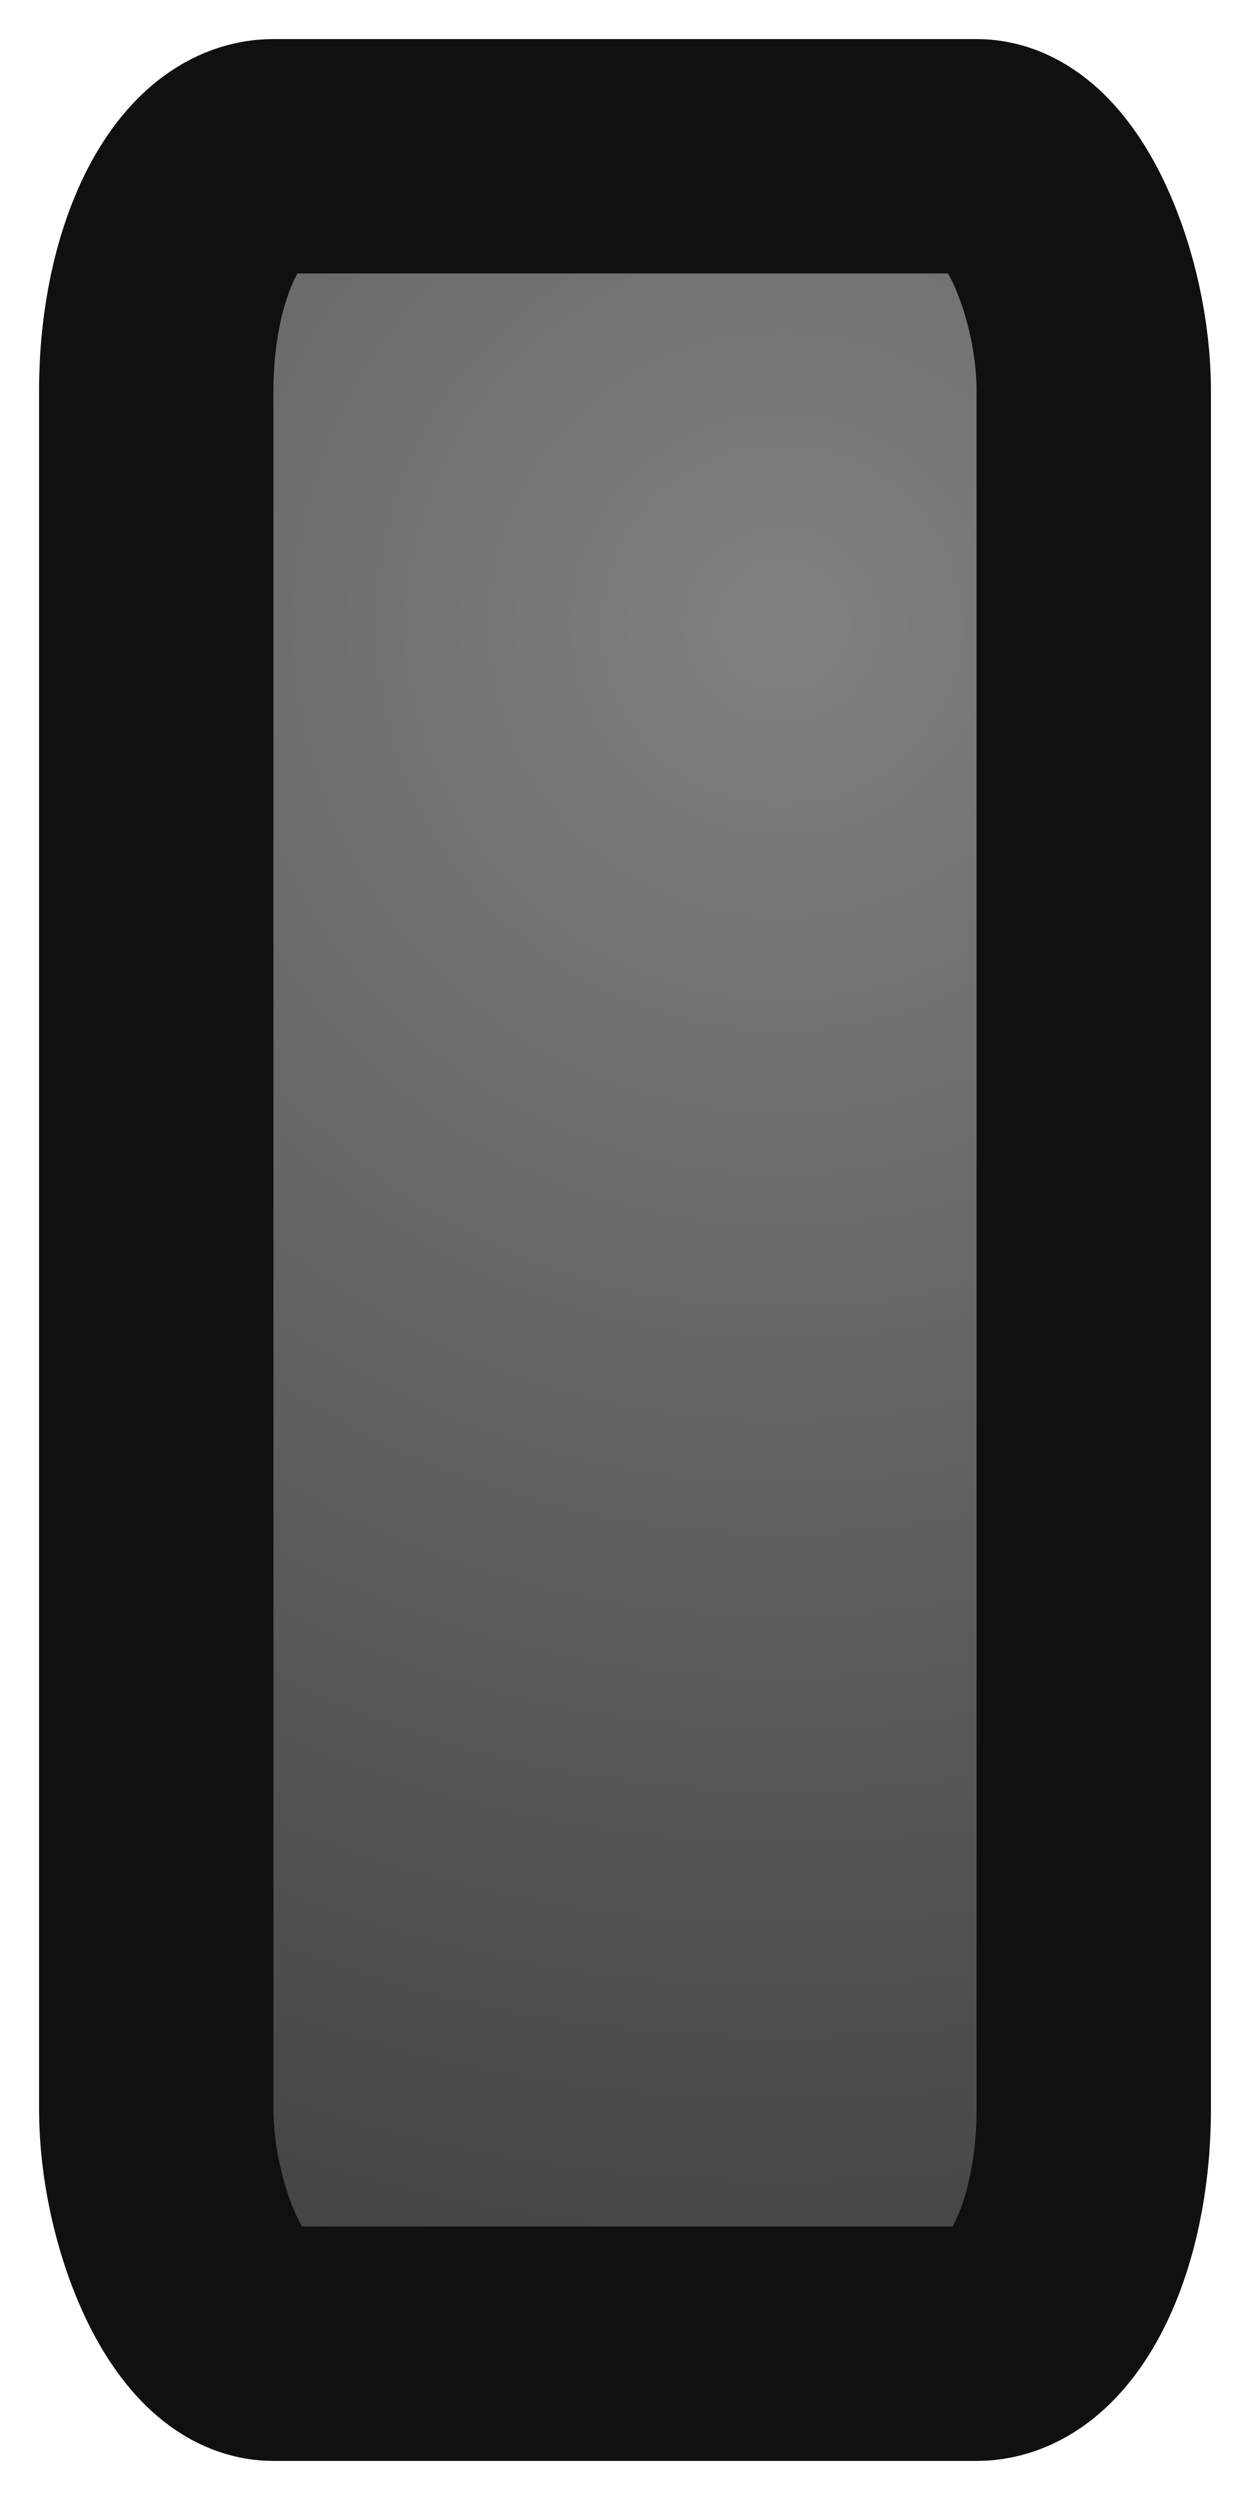 <svg version="1.1" viewBox="0 0 128 256" xmlns="http://www.w3.org/2000/svg">
	<defs>
		<radialGradient id="a" cx="85.5" cy="106" r="124" gradientTransform="matrix(1.48,0,0,1.48,-46.5,-92.9)" gradientUnits="userSpaceOnUse">
			<stop stop-color="#808080" offset="0"/>
			<stop stop-color="#404040" offset="1"/>
		</radialGradient>
	</defs>
	<rect x="16" y="16" width="96" height="224" rx="12" ry="24" fill="url(#a)" fill-rule="evenodd" stroke="#101010" stroke-linecap="round" stroke-linejoin="round" stroke-width="24"/>
</svg>
